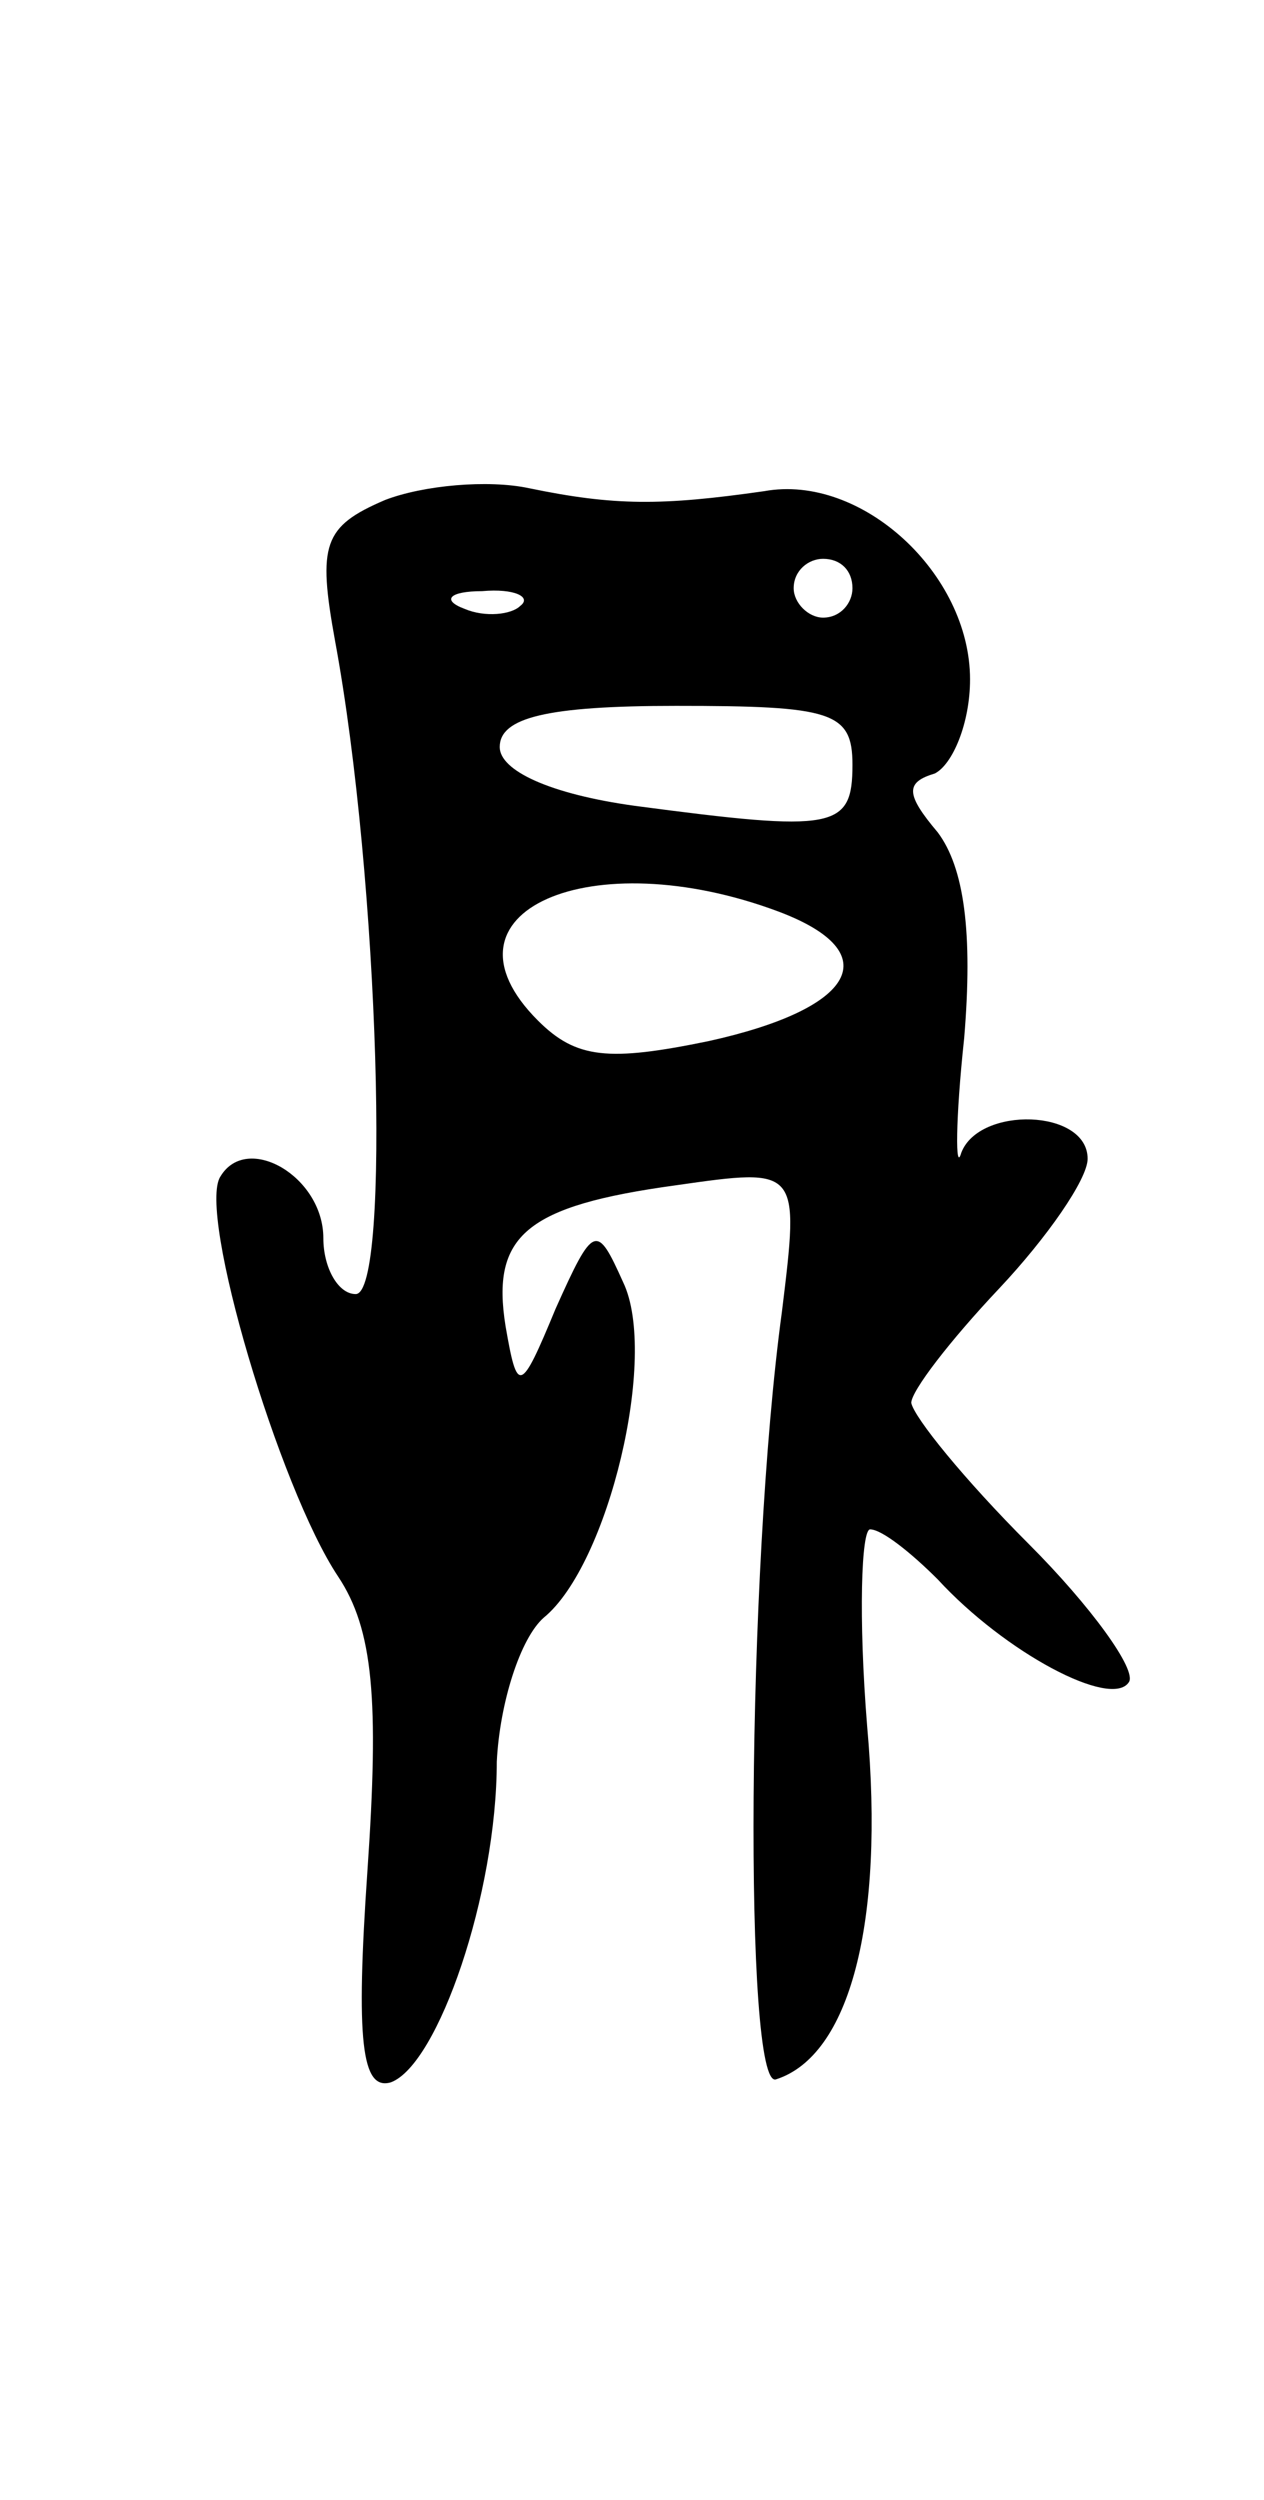 <svg version="1.0" xmlns="http://www.w3.org/2000/svg"
 width="43pt" height="85pt" viewBox="0 0 43 85"
 preserveAspectRatio="xMidYMid meet">
<g transform="translate(0,85) scale(0.1,-0.1)"
fill="#000000" stroke="none">
<path d="M131 680 c-21 -9 -23 -15 -17 -48 15 -81 19 -222 7 -222 -6 0 -11 9
-11 19 0 21 -26 36 -35 21 -8 -12 20 -106 40 -136 12 -18 14 -42 10 -100 -4
-58 -2 -75 8 -72 16 6 36 64 36 109 1 20 8 42 16 49 22 18 39 89 27 114 -9 20
-10 20 -23 -9 -12 -29 -13 -29 -17 -6 -5 31 7 41 58 48 42 6 42 6 36 -43 -12
-88 -13 -265 -2 -261 25 8 37 53 31 120 -3 37 -2 67 1 67 4 0 14 -8 23 -17 23
-25 59 -44 65 -35 3 4 -13 26 -34 47 -22 22 -39 43 -40 48 0 4 13 21 30 39 16
17 30 37 30 44 0 17 -37 18 -43 2 -2 -7 -2 11 1 39 3 36 0 58 -9 70 -11 13
-11 17 -1 20 6 3 12 17 12 32 0 36 -37 70 -70 64 -35 -5 -51 -5 -80 1 -14 3
-36 1 -49 -4z m159 -30 c0 -5 -4 -10 -10 -10 -5 0 -10 5 -10 10 0 6 5 10 10
10 6 0 10 -4 10 -10z m-113 -6 c-3 -3 -12 -4 -19 -1 -8 3 -5 6 6 6 11 1 17 -2
13 -5z m113 -54 c0 -22 -6 -23 -74 -14 -29 4 -46 12 -46 20 0 10 16 14 60 14
53 0 60 -2 60 -20z m-25 -50 c37 -14 26 -33 -24 -44 -34 -7 -45 -6 -58 7 -37
37 18 61 82 37z"/>
</g>
</svg>
